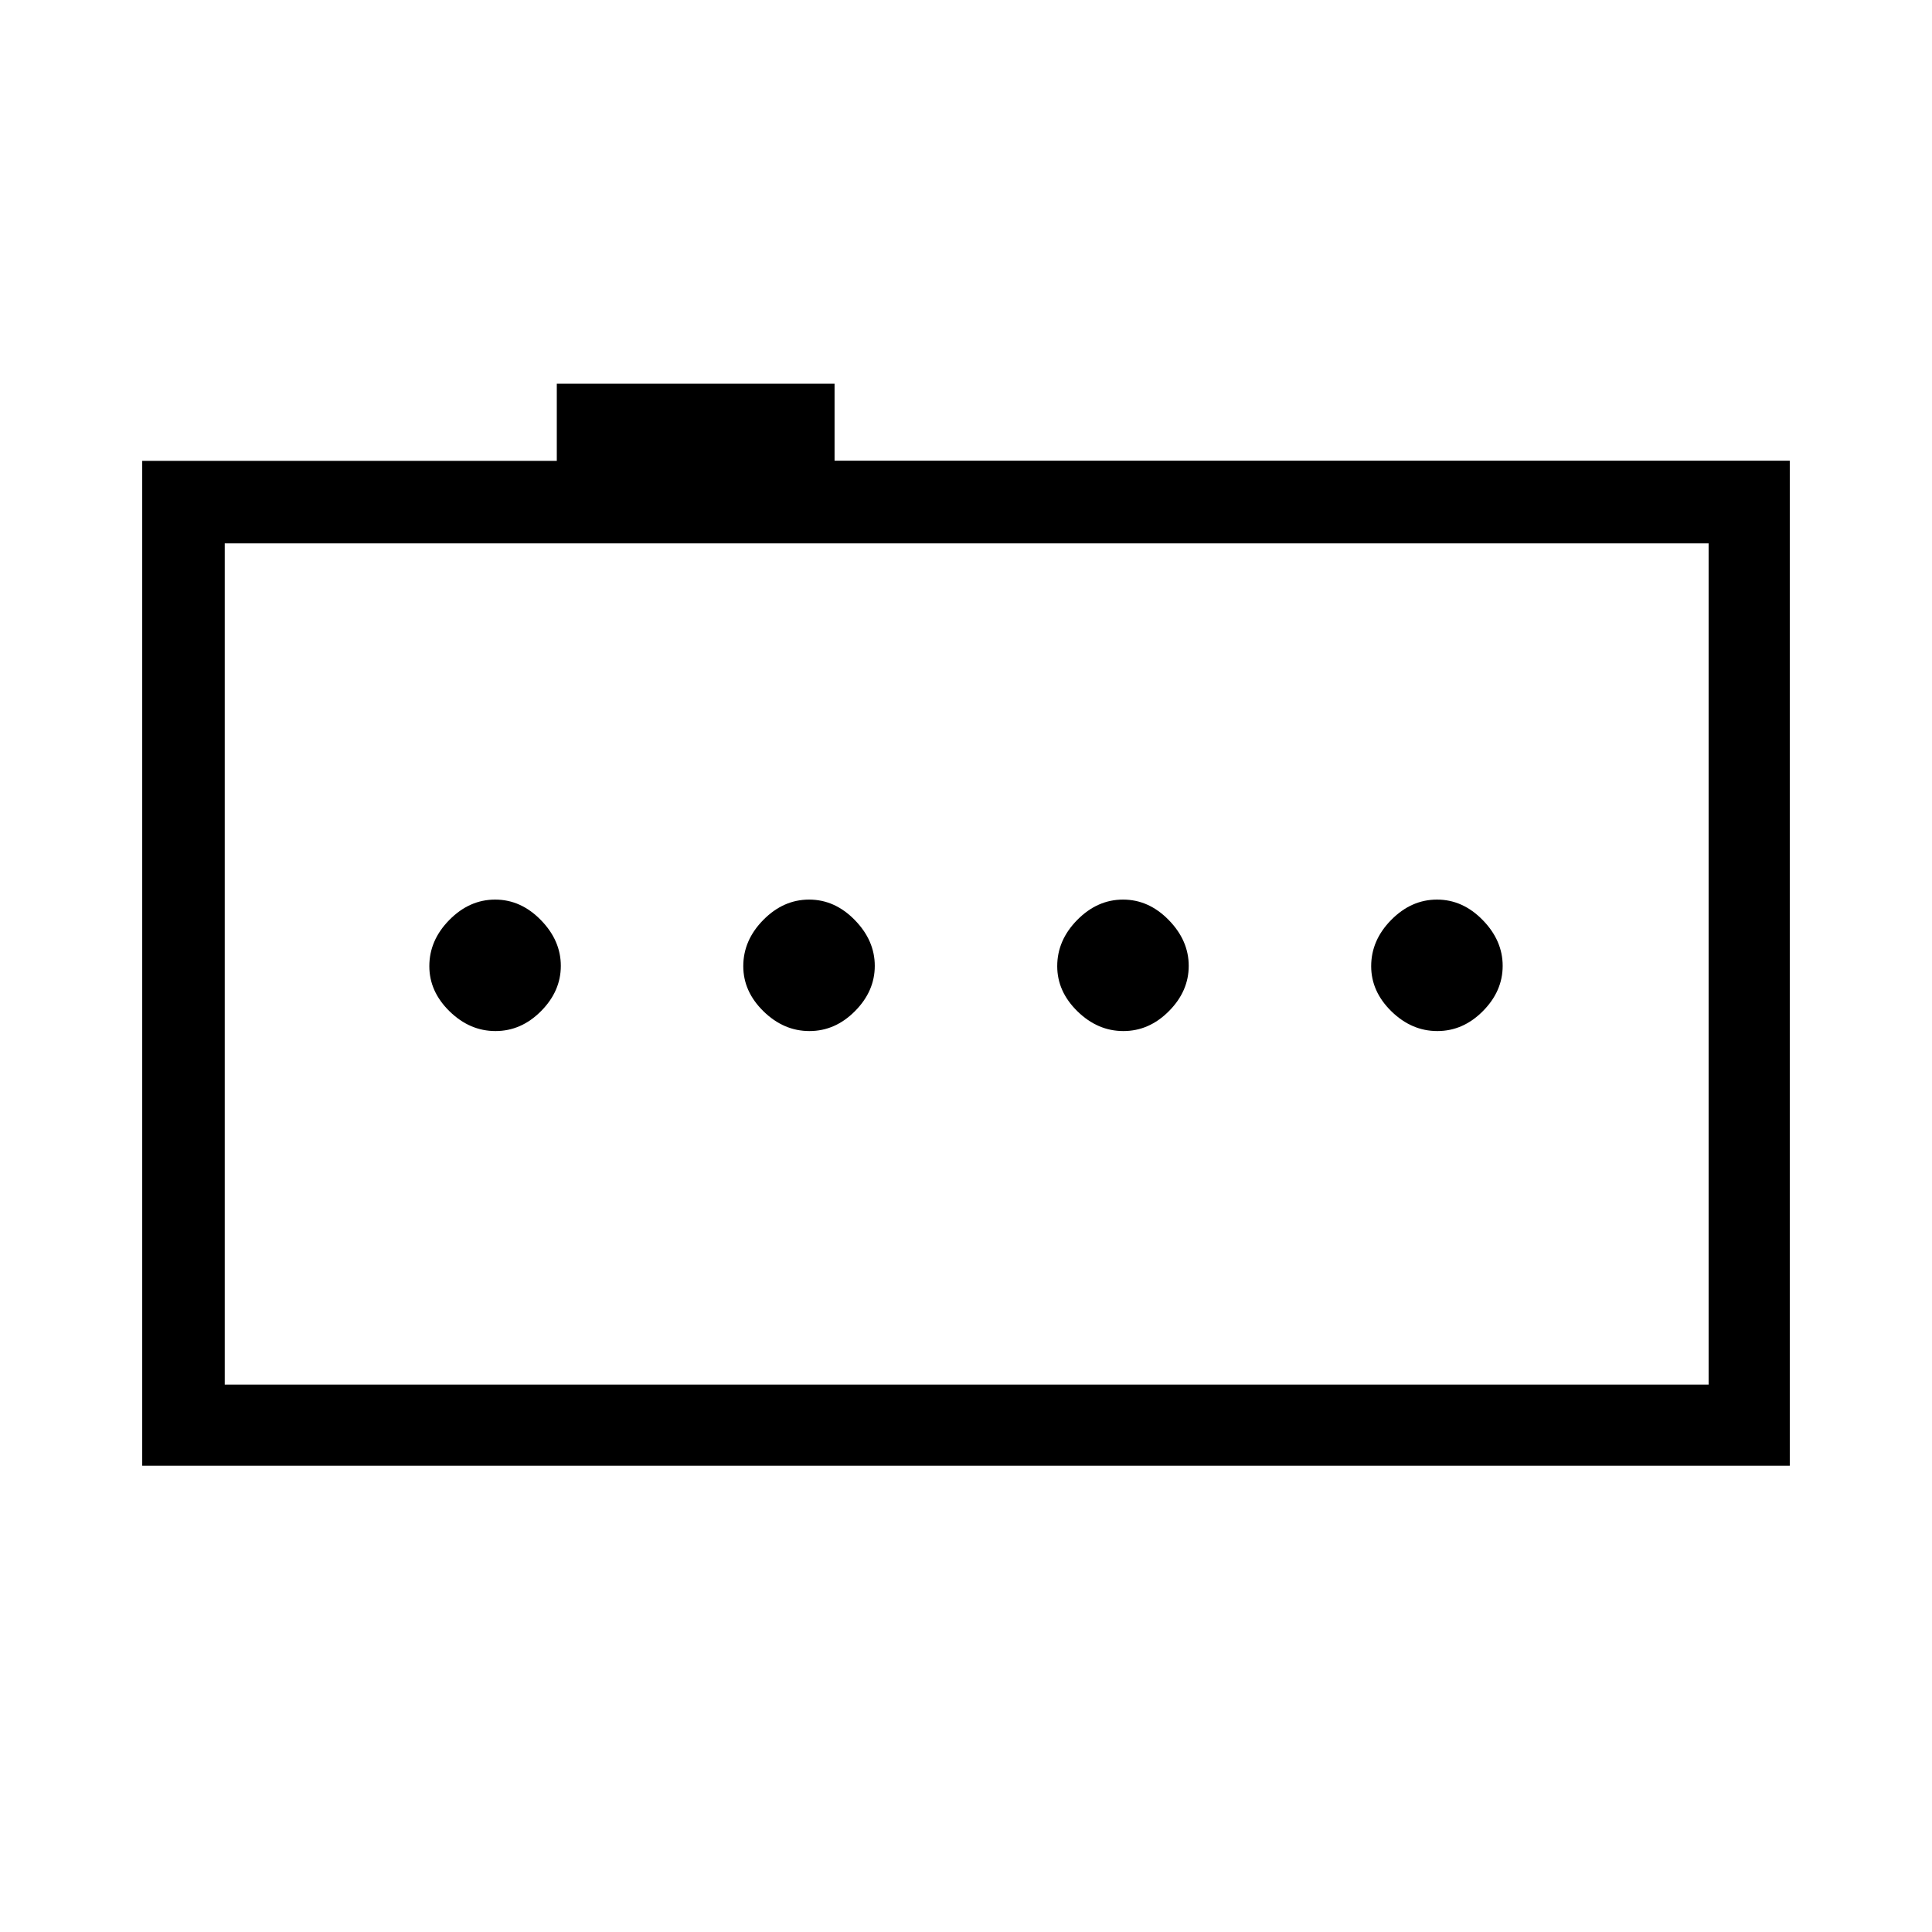 <svg xmlns="http://www.w3.org/2000/svg" height="40" viewBox="0 -960 960 960" width="40"><path d="M246.2-447.67q12.8 0 22.63-9.9 9.84-9.9 9.84-22.5t-9.92-22.76Q258.84-513 246.04-513q-12.79 0-22.75 10.1t-9.96 22.98q0 12.6 10.04 22.43 10.04 9.82 22.83 9.82Zm156 0q12.8 0 22.63-9.9 9.84-9.9 9.84-22.5t-9.92-22.76Q414.84-513 402.04-513q-12.79 0-22.75 10.1t-9.96 22.98q0 12.6 10.04 22.43 10.04 9.82 22.83 9.82Zm156 0q12.8 0 22.63-9.9 9.84-9.9 9.84-22.5t-9.92-22.76Q570.84-513 558.04-513q-12.79 0-22.75 10.1t-9.96 22.98q0 12.6 10.04 22.43 10.04 9.82 22.83 9.82Zm156 0q12.8 0 22.63-9.9 9.84-9.9 9.84-22.5t-9.92-22.76Q726.84-513 714.04-513q-12.79 0-22.75 10.1t-9.96 22.98q0 12.6 10.04 22.43 10.04 9.82 22.83 9.82Zm-643.53 216V-731h206v-38.33h138.02v38.24h474.64v499.42H70.67ZM849-272v-418H111.67v418H849Zm-737.33 0v-418 418Z"/></svg>